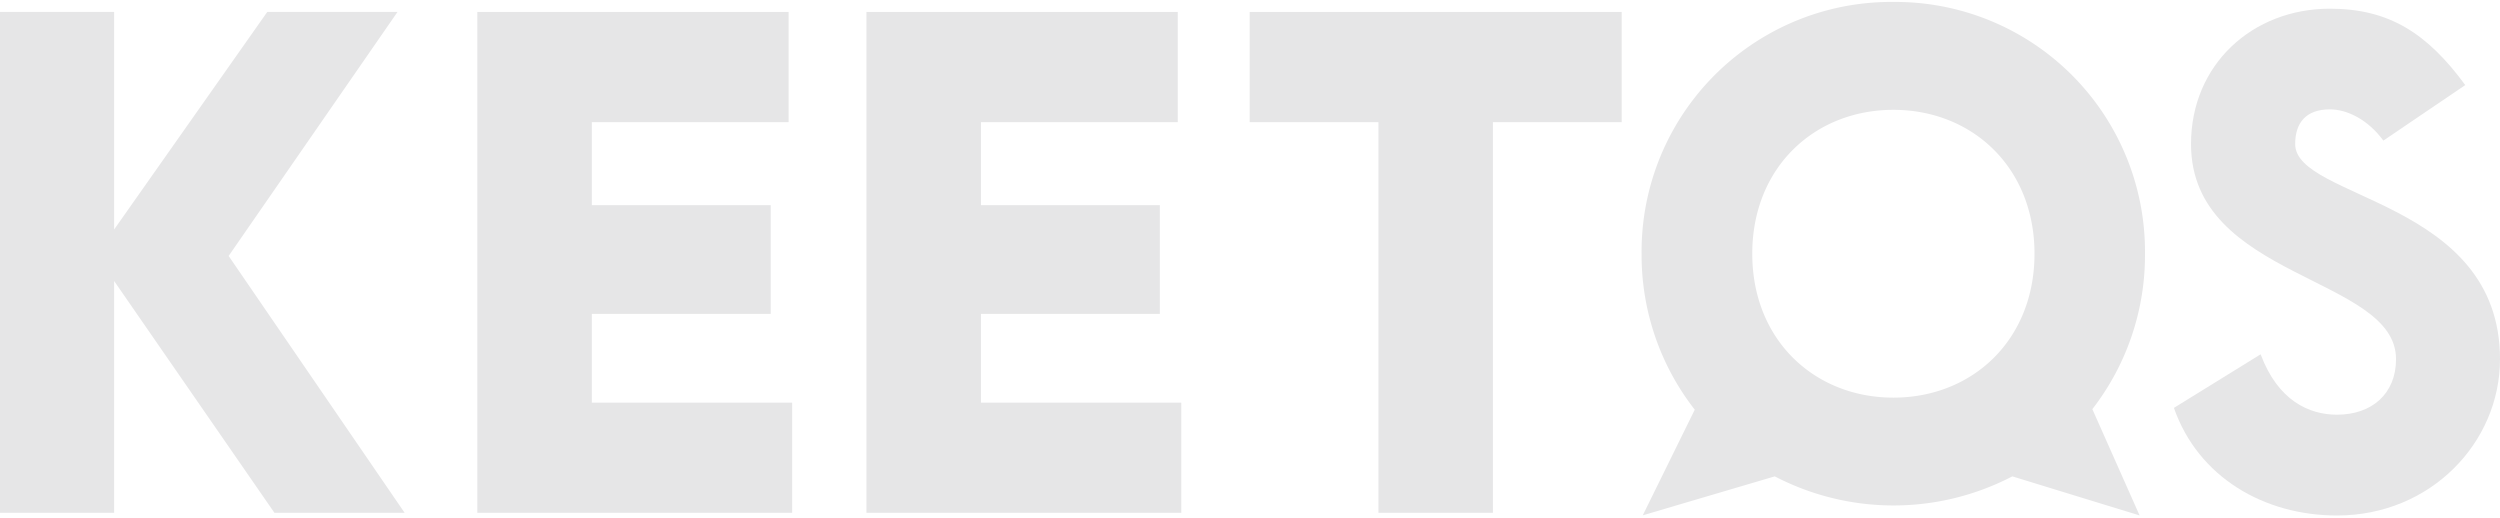<svg id="Слой_1" data-name="Слой 1" xmlns="http://www.w3.org/2000/svg" viewBox="0 0 529 109.58"><defs><style>.cls-1{fill:#e6e6e7;}</style></defs><title>logo_keetos</title><path class="cls-1" d="M485.66,30.48c0-4.41,2.2-7.34,7.35-7.34,3.67,0,8.08,2.2,11.31,6.61L521.65,18C513.58,7,505.49,1.84,493,1.84c-16.31,0-29.38,11.75-29.38,28.65C463.63,59.13,507,58.4,507,76c0,7.34-5.14,11.75-12.49,11.75-5.88,0-12.49-2.94-16.16-12.78L460,86.31c5.14,14.69,19.1,22.77,34.52,22.77C514.31,109.08,529,93.65,529,76,529,42.24,485.66,42.24,485.66,30.48Z"/><polygon class="cls-1" points="84.11 2.53 56.55 2.53 24.15 48.56 24.15 2.53 -0.07 2.53 -0.07 108.51 24.15 108.51 24.15 59.46 58.07 108.51 85.62 108.51 48.38 54.16 84.11 2.53"/><polygon class="cls-1" points="125.23 66.42 163.08 66.42 163.08 43.41 125.23 43.41 125.23 25.85 166.87 25.85 166.87 2.53 101 2.53 101 108.51 167.62 108.51 167.62 85.2 125.23 85.2 125.23 66.42"/><polygon class="cls-1" points="207.57 66.42 245.42 66.42 245.42 43.41 207.57 43.41 207.57 25.85 249.21 25.85 249.21 2.53 183.34 2.53 183.34 108.51 249.96 108.51 249.96 85.2 207.57 85.2 207.57 66.42"/><polygon class="cls-1" points="264.43 25.85 291.68 25.85 291.68 108.51 315.9 108.51 315.9 25.85 343.15 25.85 343.15 2.53 264.43 2.53 264.43 25.85"/><path class="cls-1" d="M400.64.41a52.83,52.83,0,0,0-53.28,53.28,53.17,53.17,0,0,0,11.25,33l-11,22.35,27.93-8.24a54.41,54.41,0,0,0,50.27,0l26.93,8.27-10-22.49a53.18,53.18,0,0,0,11.14-32.9A52.83,52.83,0,0,0,400.64.41Zm0,83.73C384,84.14,370.78,72,370.78,53.69S384,23.24,400.64,23.24,430.5,35.39,430.5,53.69,417.32,84.14,400.64,84.14Z"/></svg>